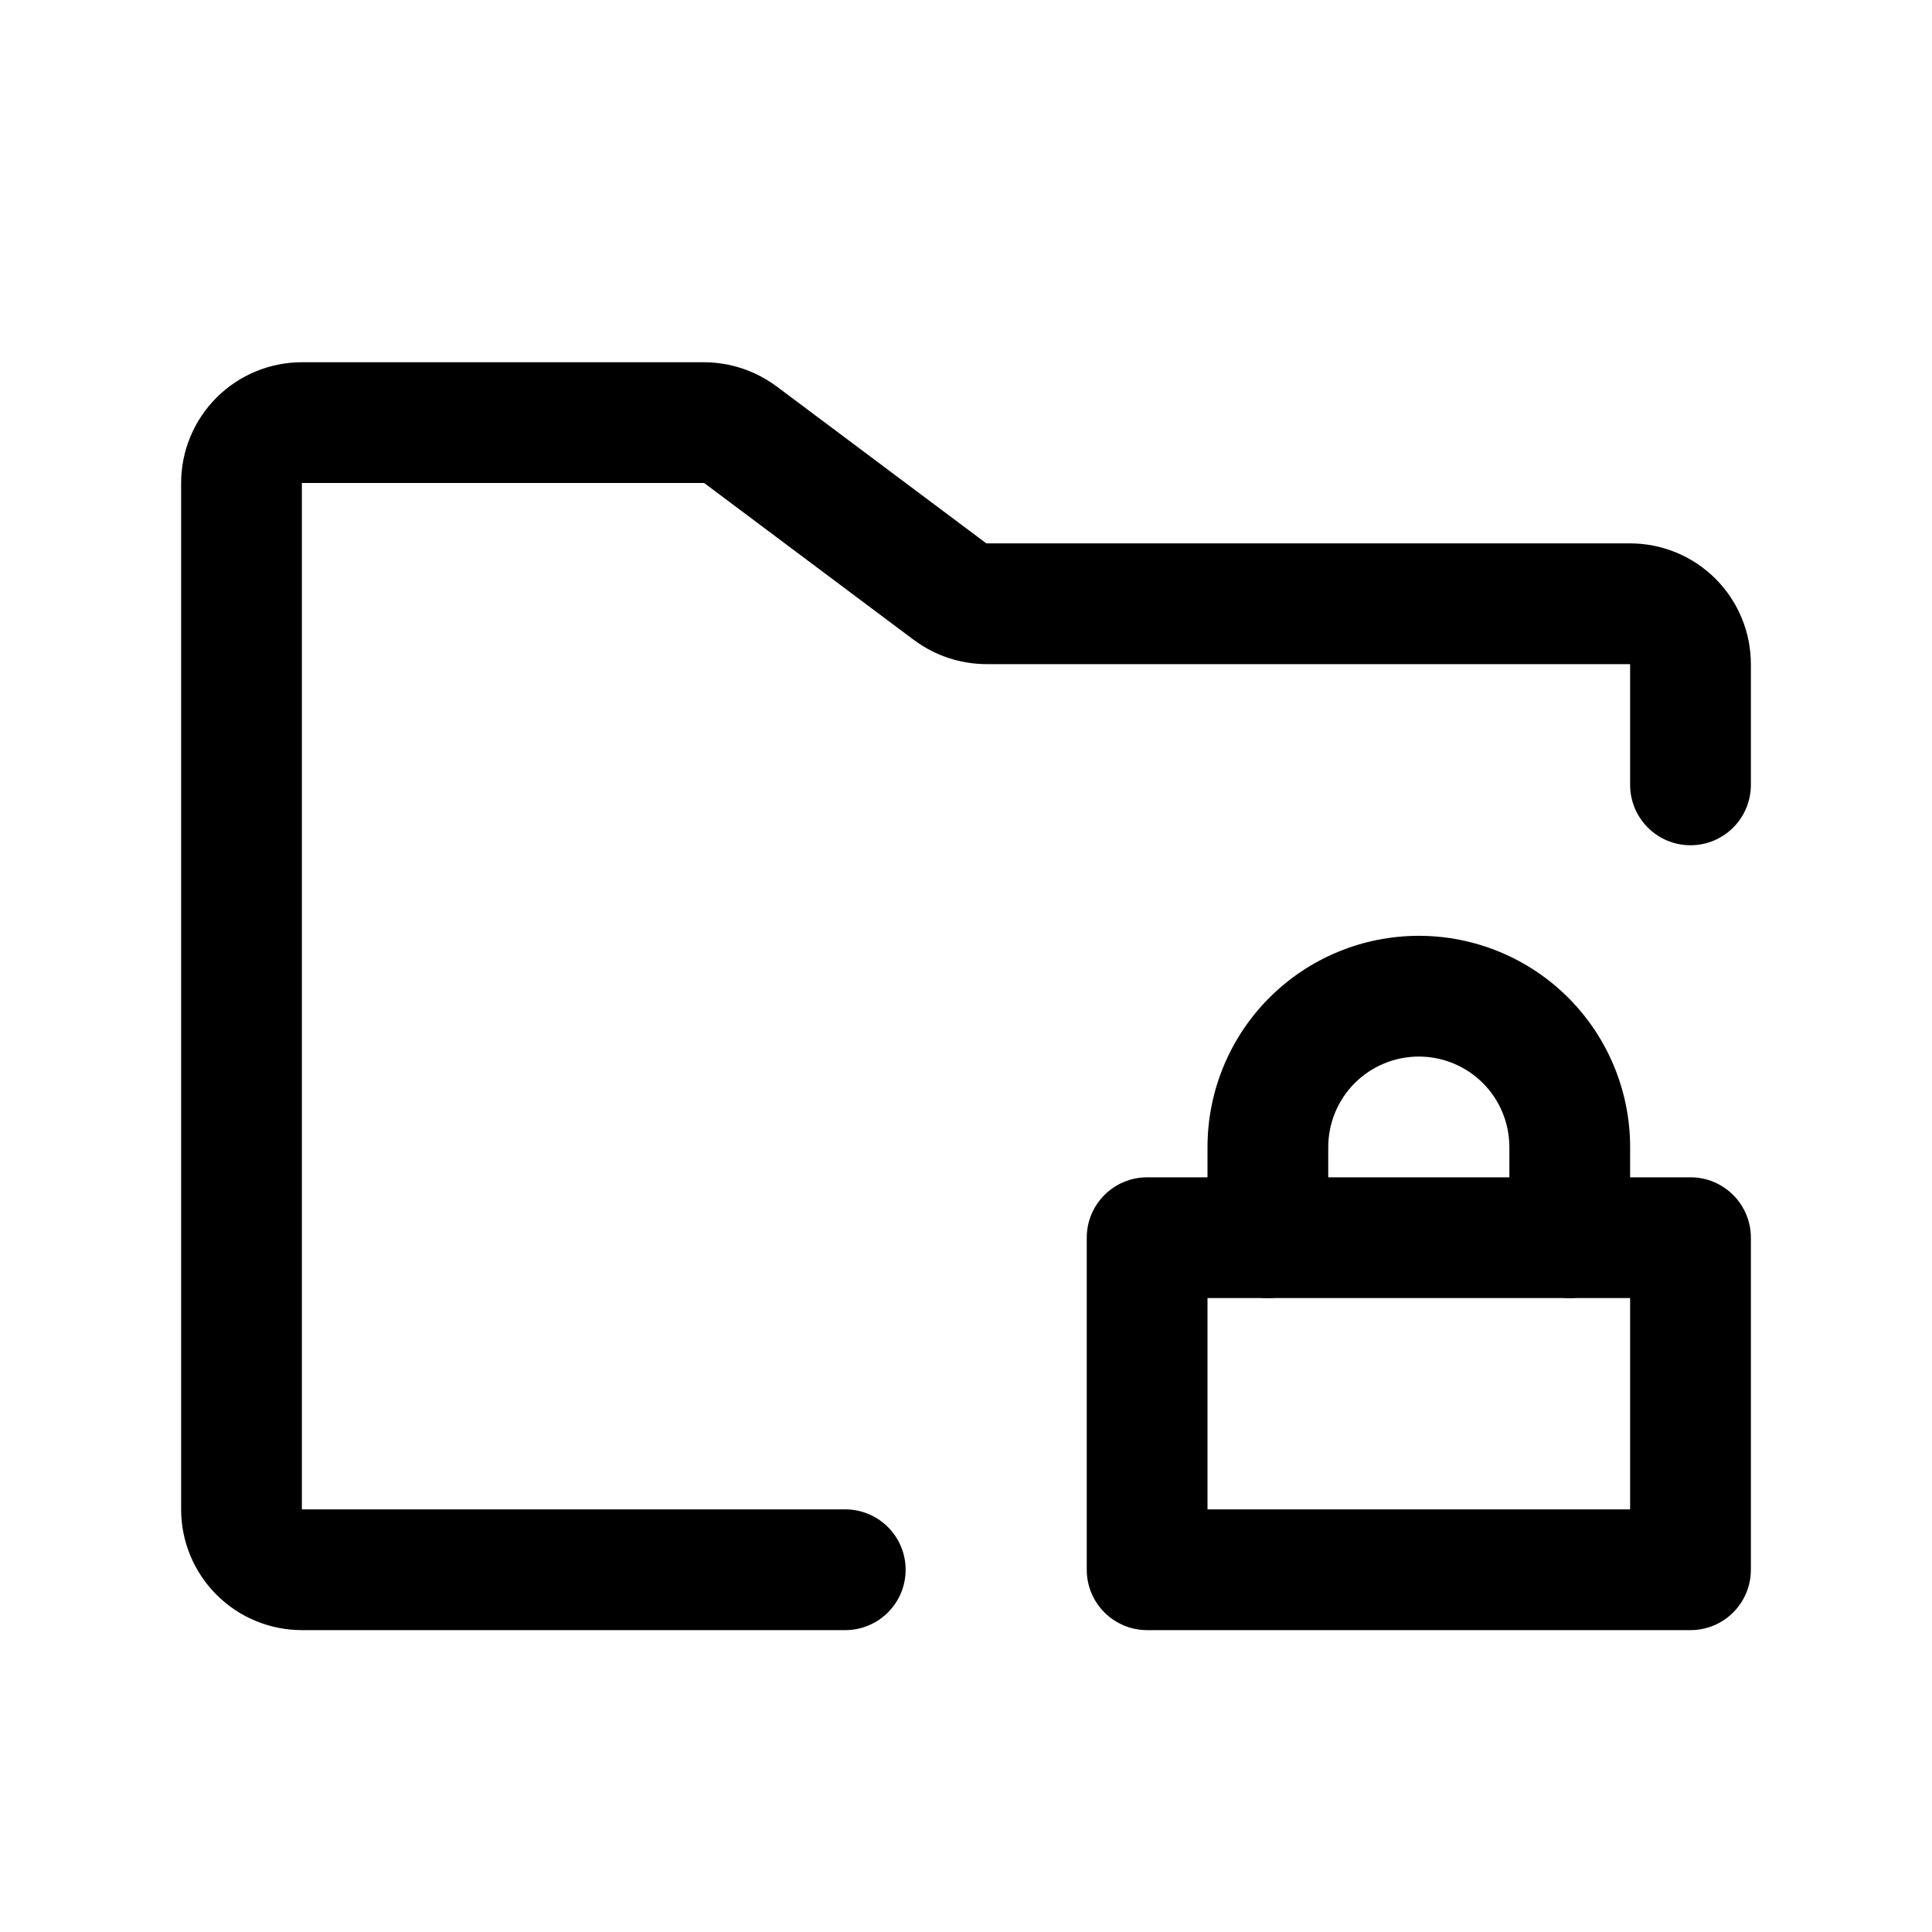 <svg width="32" height="32" viewBox="0 0 32 32" fill="none" xmlns="http://www.w3.org/2000/svg">
<path fill-rule="evenodd" clip-rule="evenodd" d="M3.586 6.586C3.961 6.211 4.47 6 5 6H11.667C12.096 6.002 12.514 6.141 12.859 6.398L12.862 6.399L16.334 8.998C16.334 8.997 16.334 8.998 16.334 8.998C16.336 8.999 16.339 9 16.341 9H27C27.53 9 28.039 9.211 28.414 9.586C28.789 9.961 29 10.47 29 11V13C29 13.552 28.552 14 28 14C27.448 14 27 13.552 27 13V11H16.333C15.904 10.998 15.486 10.859 15.141 10.602L15.138 10.601L11.666 8.002C11.666 8.002 11.666 8.003 11.666 8.002C11.664 8.001 11.661 8 11.659 8L5 8L5 25H14C14.552 25 15 25.448 15 26C15 26.552 14.552 27 14 27H5C4.47 27 3.961 26.789 3.586 26.414C3.211 26.039 3 25.53 3 25V8C3 7.47 3.211 6.961 3.586 6.586Z" fill="black"/>
<path fill-rule="evenodd" clip-rule="evenodd" d="M18 20.5C18 19.948 18.448 19.5 19 19.5H28C28.552 19.5 29 19.948 29 20.5V26C29 26.552 28.552 27 28 27H19C18.448 27 18 26.552 18 26V20.5ZM20 21.5V25H27V21.5H20Z" fill="black"/>
<path fill-rule="evenodd" clip-rule="evenodd" d="M23.5 17.5C23.102 17.5 22.721 17.658 22.439 17.939C22.158 18.221 22 18.602 22 19V20.5C22 21.052 21.552 21.5 21 21.5C20.448 21.5 20 21.052 20 20.5V19C20 18.072 20.369 17.181 21.025 16.525C21.681 15.869 22.572 15.5 23.5 15.5C24.428 15.5 25.319 15.869 25.975 16.525C26.631 17.181 27 18.072 27 19V20.5C27 21.052 26.552 21.5 26 21.5C25.448 21.5 25 21.052 25 20.5V19C25 18.602 24.842 18.221 24.561 17.939C24.279 17.658 23.898 17.5 23.5 17.5Z" fill="black"/>
</svg>
